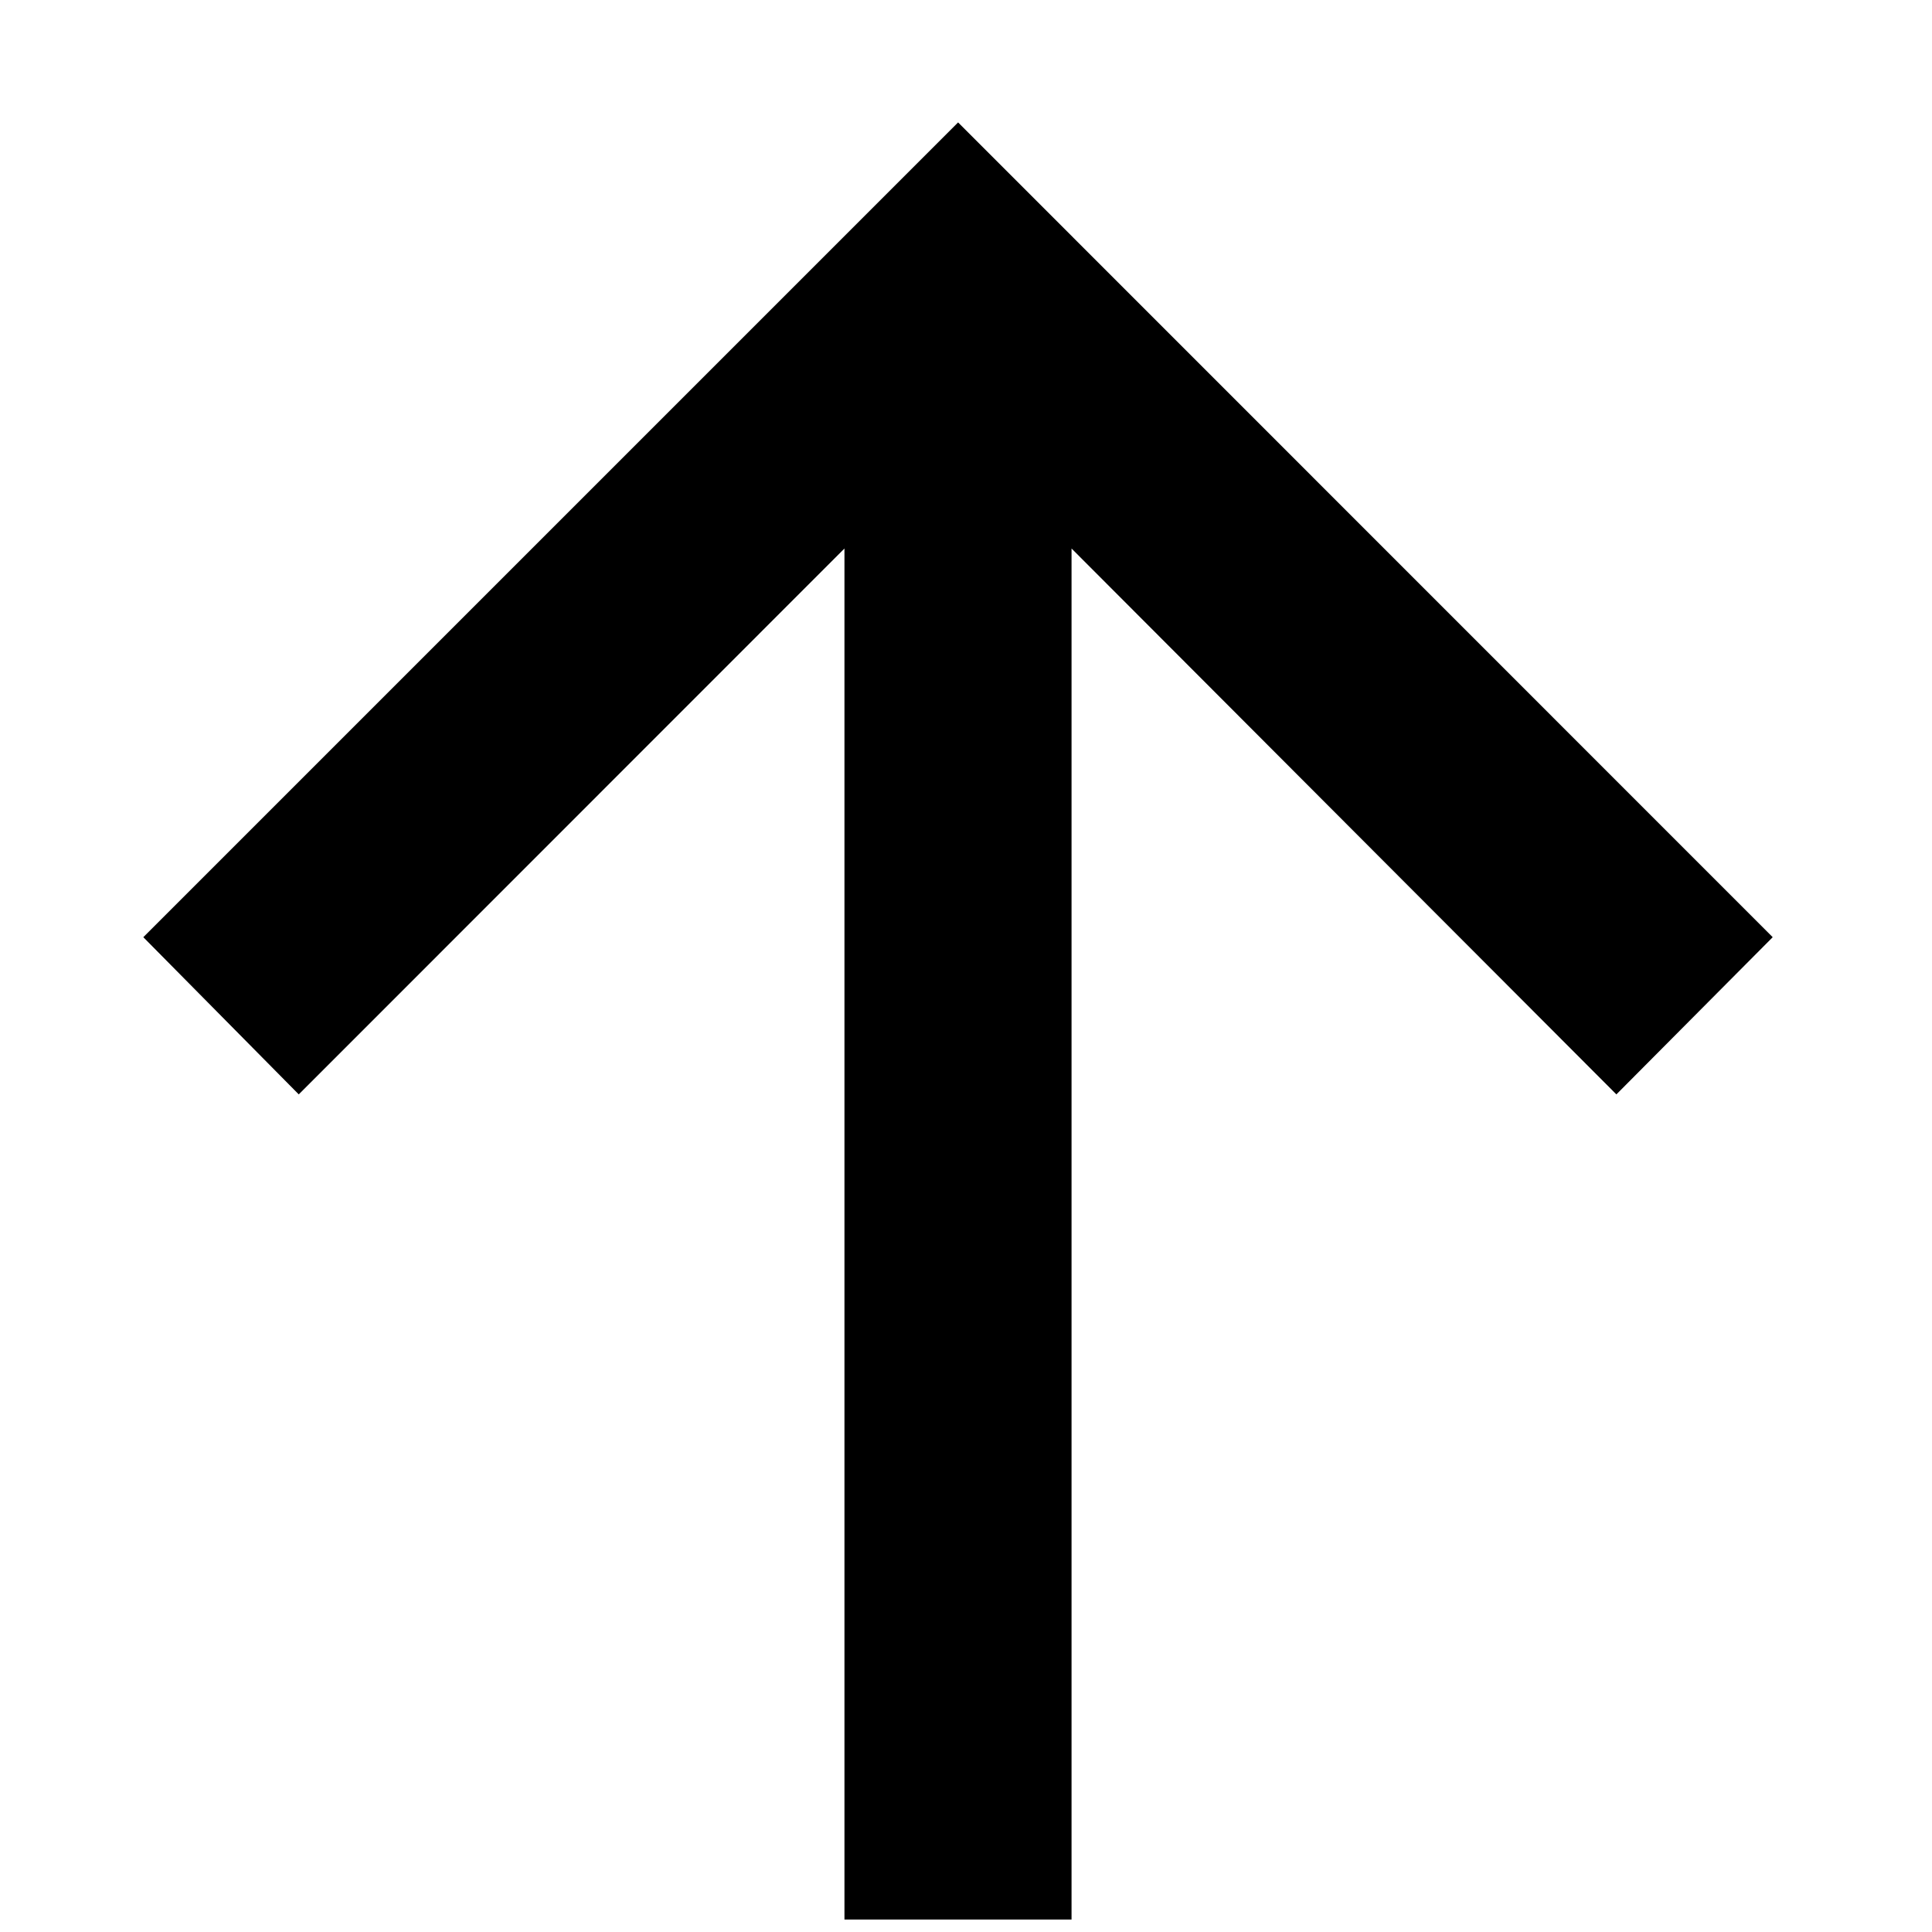 <svg width="11" height="11" viewBox="0 0 11 11" fill="none" xmlns="http://www.w3.org/2000/svg">
<path d="M0.816 5.336L5.455 0.697L10.093 5.336L9.203 6.231L6.101 3.123V10.929H4.808V3.123L1.701 6.231L0.816 5.336Z" fill="black"/>
</svg>
